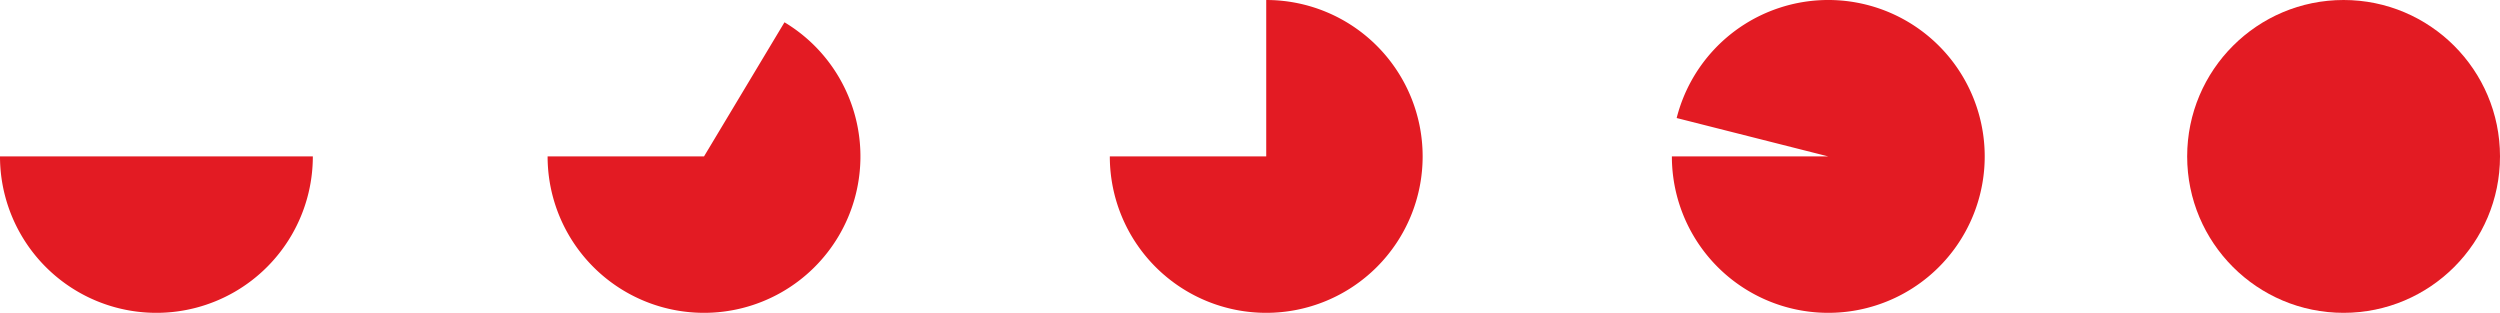 <svg xmlns="http://www.w3.org/2000/svg" viewBox="0 0 87.267 10.92">
  <defs>
    <style>
      .cls-1 {
        fill: #e31b23;
      }
    </style>
  </defs>
  <g id="Camada_2" data-name="Camada 2">
    <g id="Camada_3" data-name="Camada 3">
      <circle class="cls-1" cx="81.807" cy="5.46" r="5.46"/>
      <path class="cls-1" d="M63.82,5.46H58.36a5.46,5.46,0,1,0,.167-1.34Z"/>
      <path class="cls-1" d="M44.2,5.46h-5.46A5.46,5.46,0,1,0,44.2,0Z"/>
      <path class="cls-1" d="M24.575,5.46h-5.46A5.46,5.46,0,1,0,27.384.778Z"/>
      <path class="cls-1" d="M5.46,5.46H0a5.46,5.46,0,0,0,10.92,0Z"/>
    </g>
  </g>
</svg>
